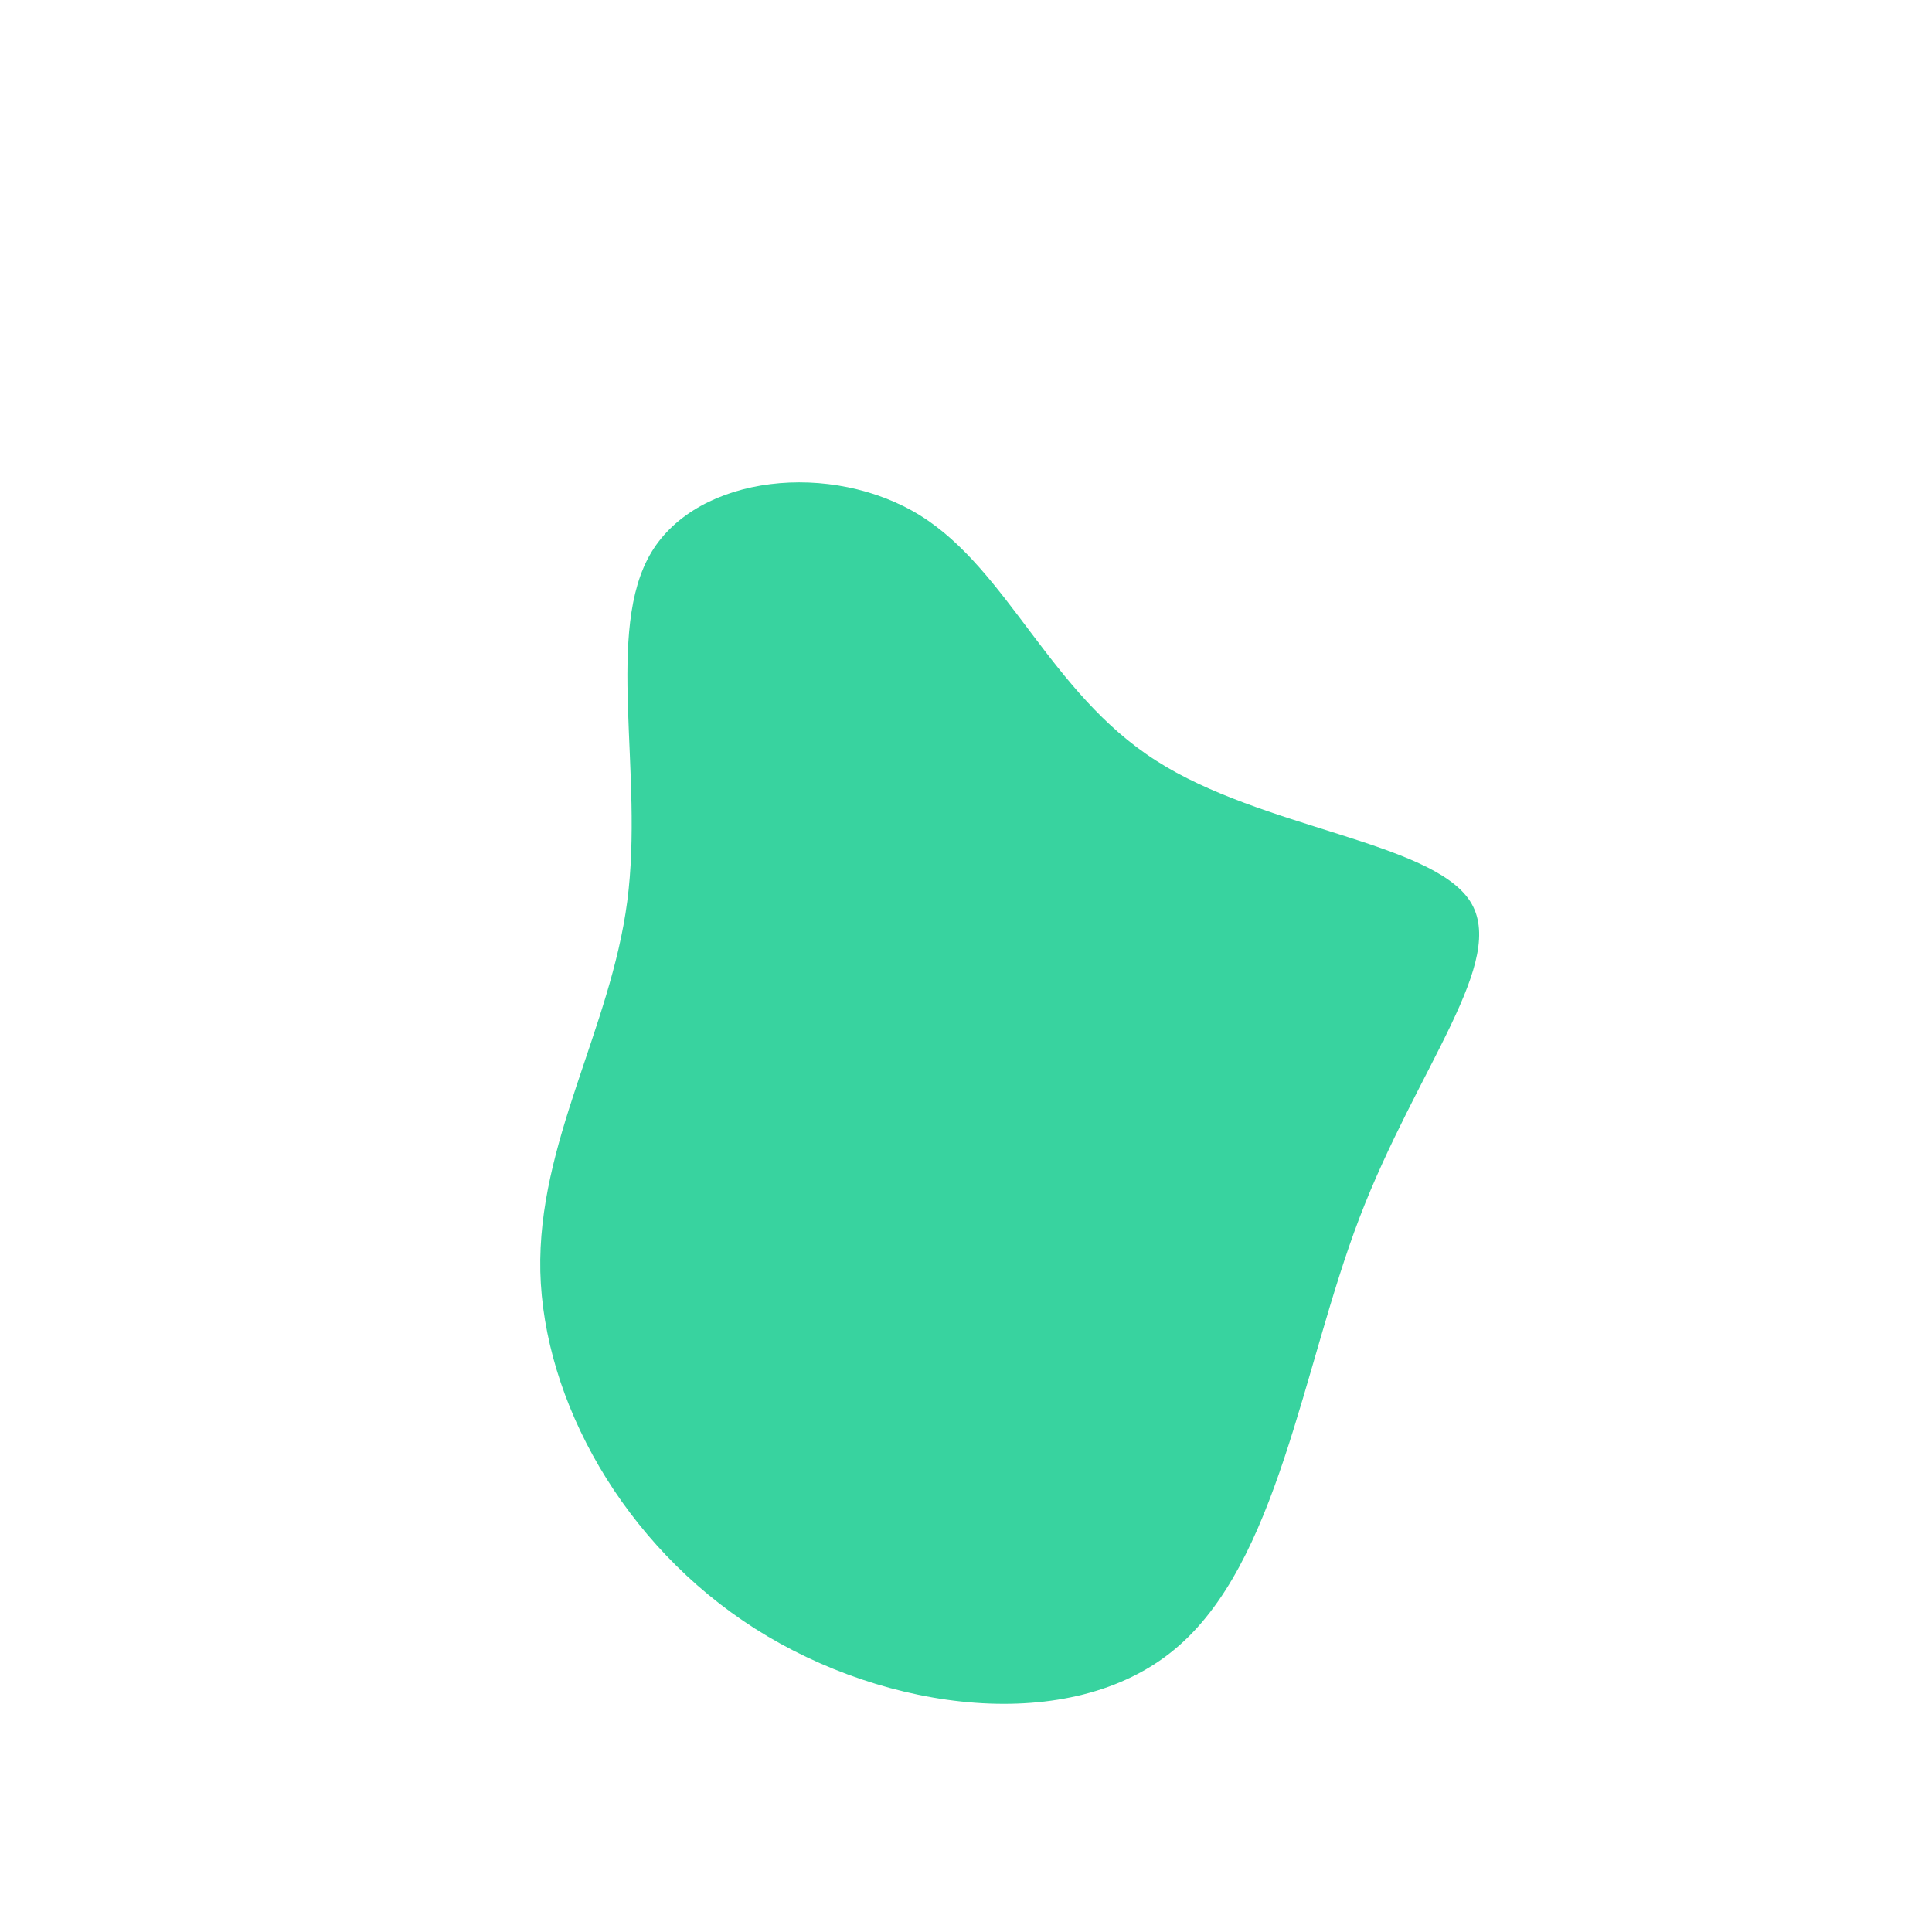 <?xml version="1.0" standalone="no"?>
<svg
  width="600"
  height="600"
  viewBox="0 0 600 600"
  xmlns="http://www.w3.org/2000/svg"
>
  <g transform="translate(300,300)">
    <path d="M59,-63.8C91.8,-42.7,144.4,-38.7,156.5,-20.2C168.5,-1.7,140.1,31.4,122.2,78.2C104.3,125.1,97,185.6,64.7,212.3C32.5,239,-24.6,231.8,-65.5,205.8C-106.5,179.7,-131.2,134.9,-132.2,94.9C-133.1,54.8,-110.4,19.7,-105.2,-20.1C-100,-59.8,-112.3,-104.2,-97.7,-128.5C-83.1,-152.7,-41.6,-156.9,-14.2,-139.9C13.1,-122.9,26.1,-84.8,59,-63.8Z" fill="#38d39f" />
  </g>
</svg>
  